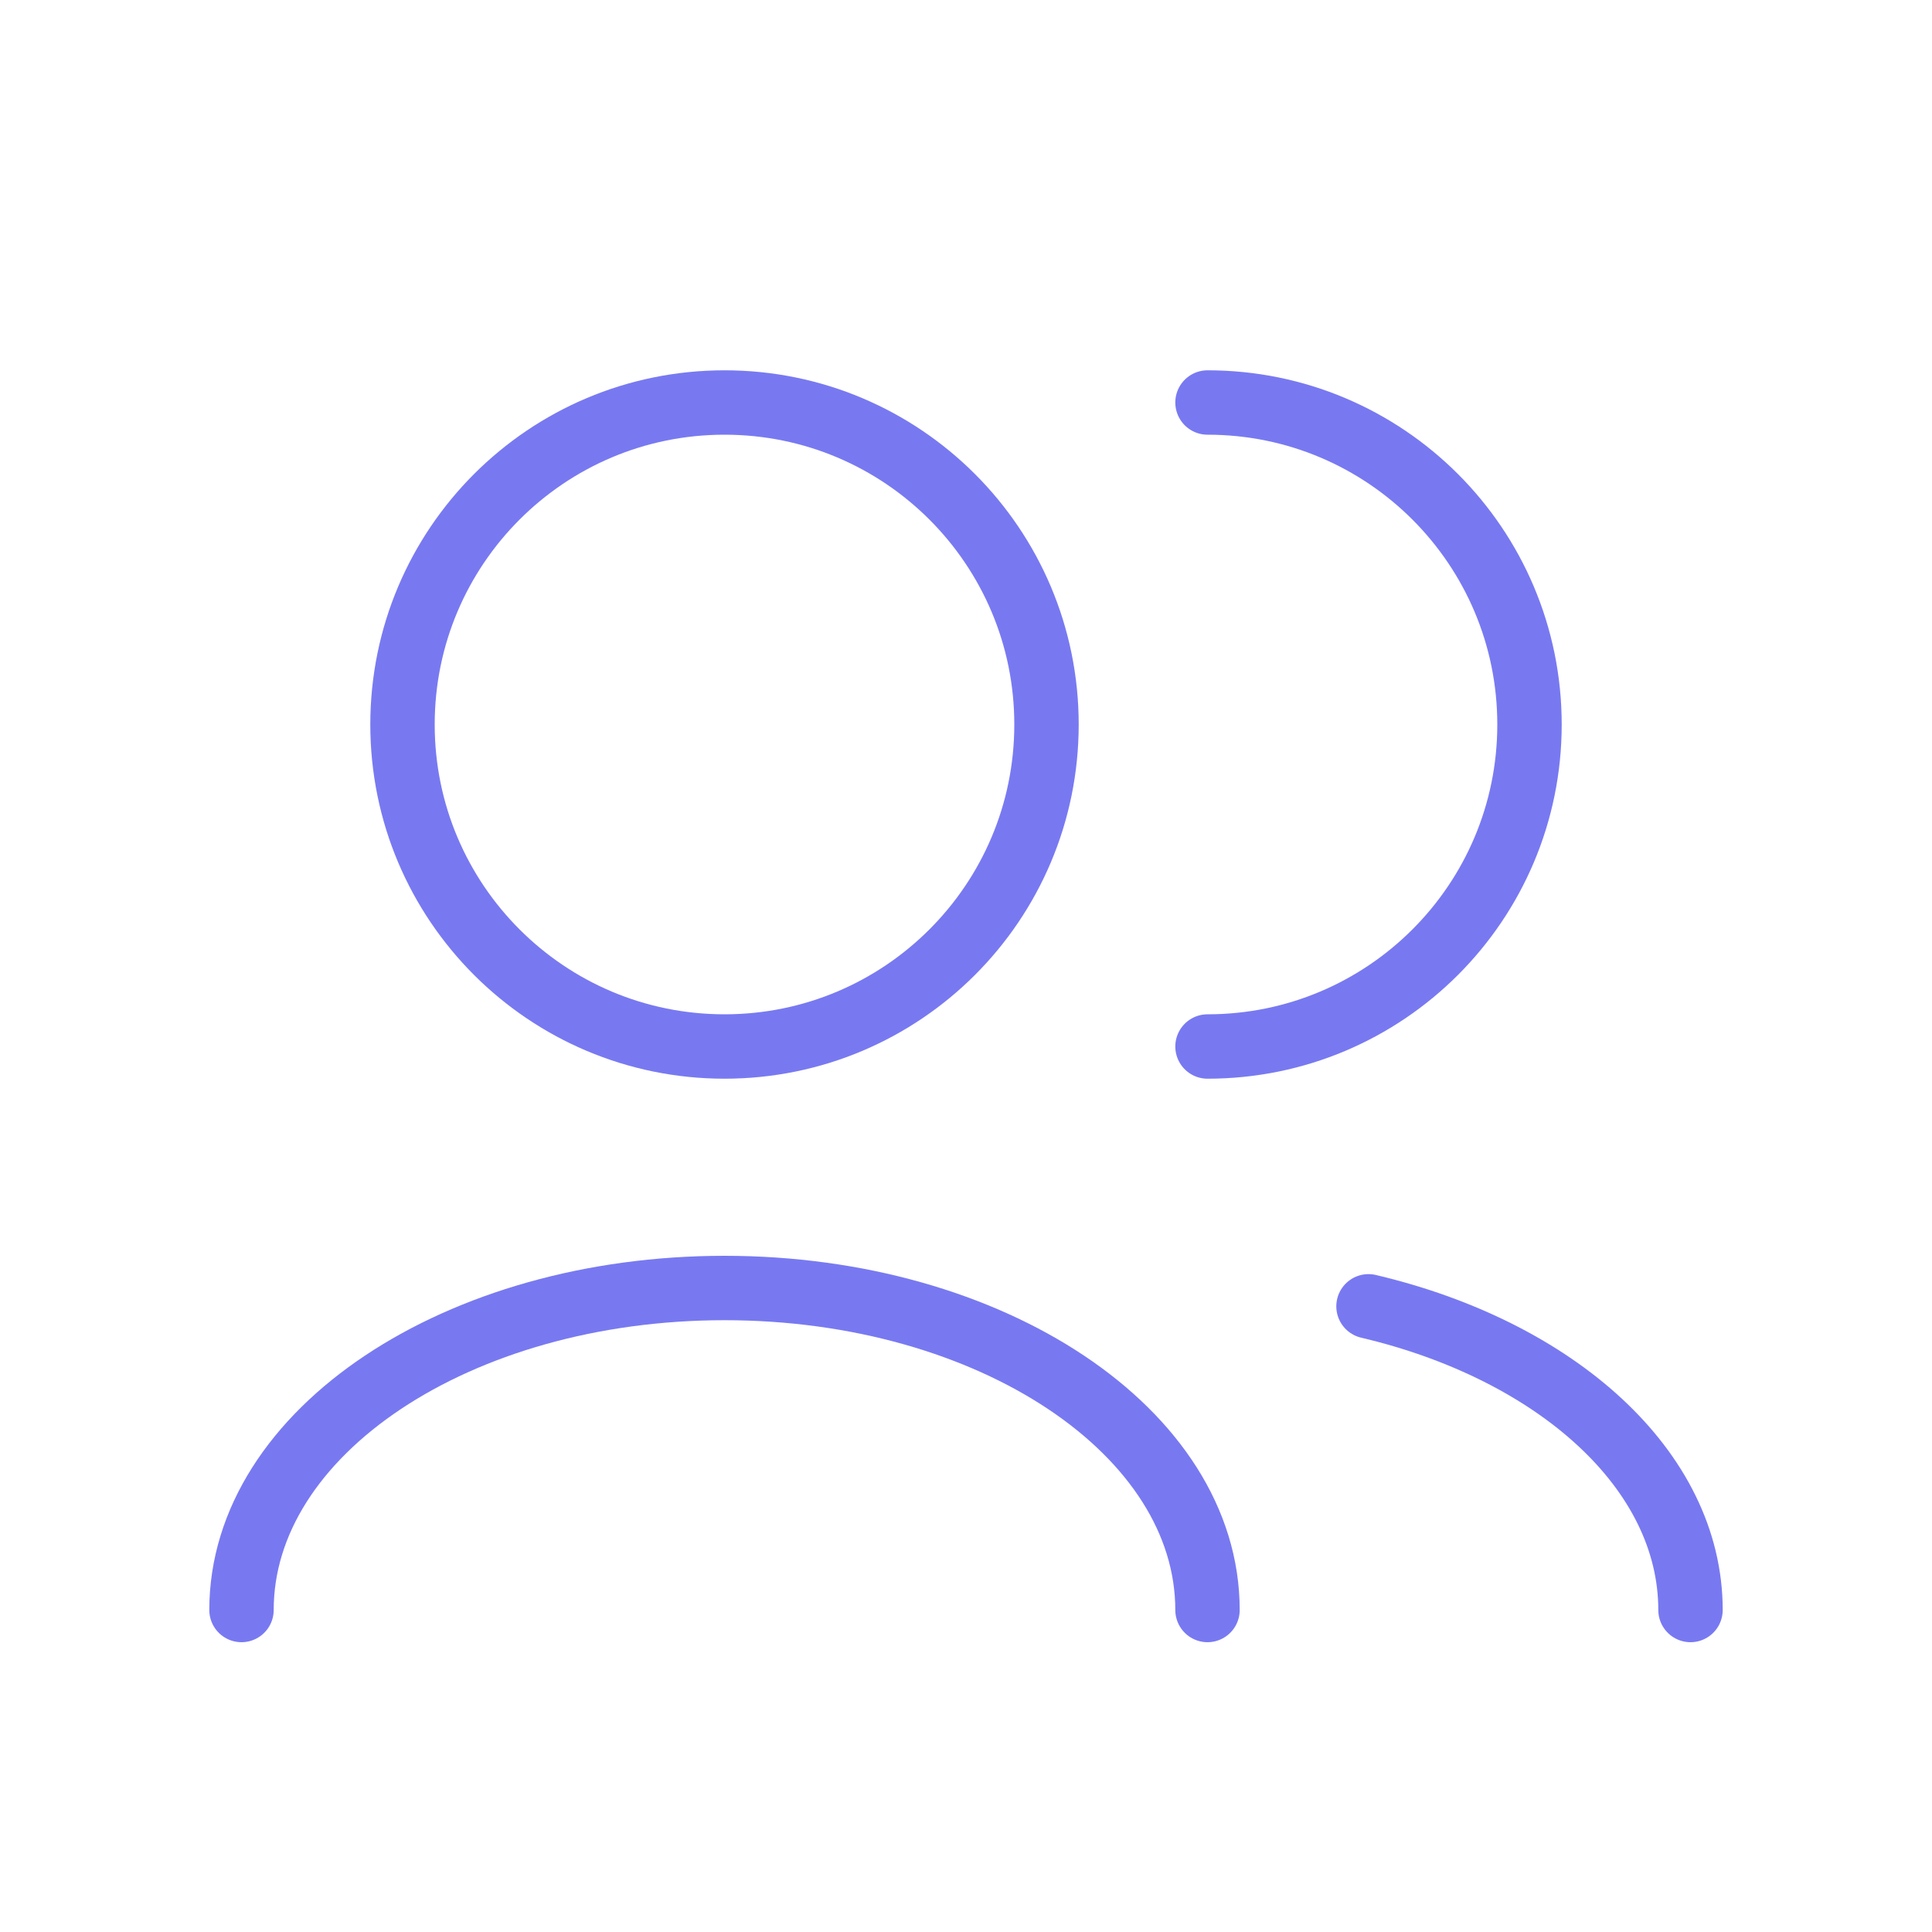 <svg width="60" height="60" viewBox="0 0 60 60" fill="none" xmlns="http://www.w3.org/2000/svg">
<path d="M42.5 40.569C48.326 41.942 52.5 45.646 52.5 50" stroke="#7879F1" stroke-width="2" stroke-linecap="round" stroke-linejoin="round"/>
<path d="M7.5 50C7.5 44.477 14.216 40 22.5 40C30.784 40 37.5 44.477 37.5 50" stroke="#7879F1" stroke-width="2" stroke-linecap="round" stroke-linejoin="round"/>
<path d="M37.5 32.5C43.023 32.5 47.5 28.023 47.5 22.5C47.5 16.977 43.023 12.5 37.5 12.5" stroke="#7879F1" stroke-width="2" stroke-linecap="round" stroke-linejoin="round"/>
<path d="M22.5 32.5C28.023 32.5 32.5 28.023 32.5 22.5C32.5 16.977 28.023 12.5 22.5 12.5C16.977 12.5 12.5 16.977 12.5 22.5C12.5 28.023 16.977 32.5 22.5 32.5Z" stroke="#7879F1" stroke-width="2" stroke-linecap="round" stroke-linejoin="round"/>
</svg>
